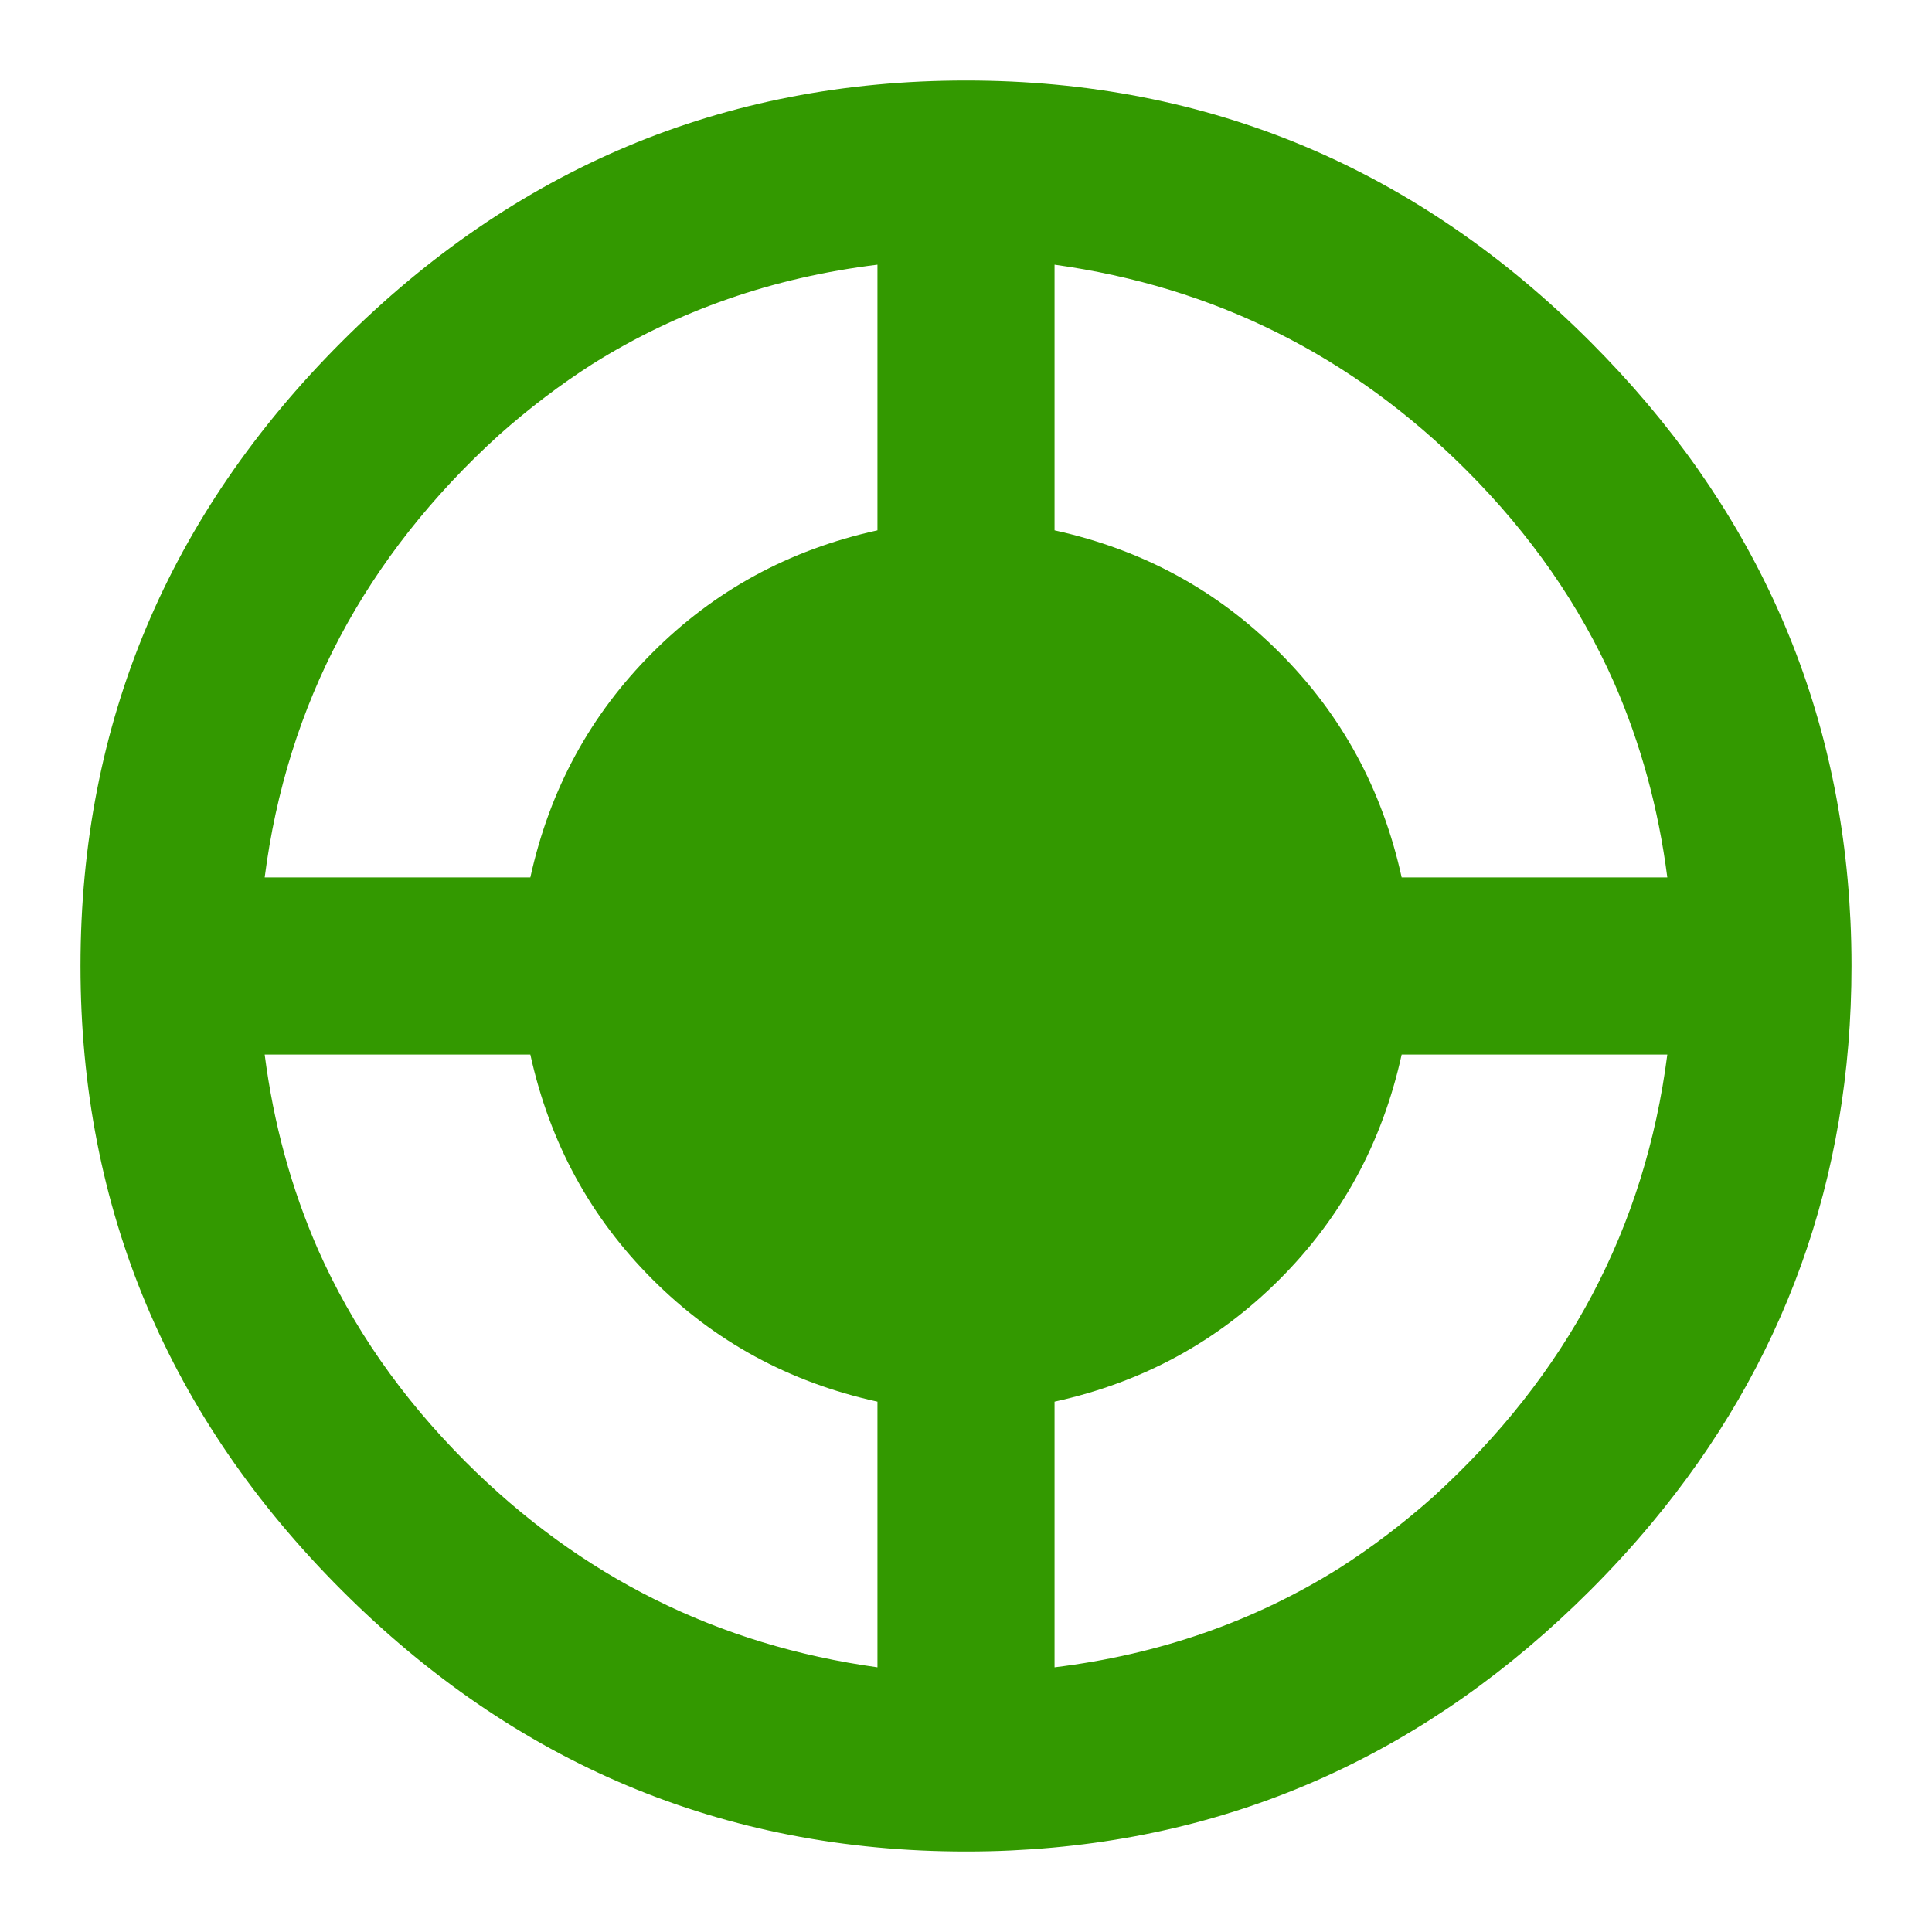 <svg width="24" height="24" viewBox="0 0 24 24" fill="none" xmlns="http://www.w3.org/2000/svg">
<path fill-rule="evenodd" clip-rule="evenodd" d="M16.64 19.478C15.578 20.144 14.398 20.553 13.1 20.712V17.412C14.2 17.17 15.124 16.664 15.894 15.894C16.664 15.124 17.17 14.2 17.412 13.1H20.712C20.437 15.245 19.469 17.082 17.797 18.6C17.425 18.93 17.039 19.223 16.64 19.478ZM3.949 15.519C4.374 16.48 4.985 17.36 5.785 18.16C7.215 19.59 8.92 20.437 10.9 20.712V17.412C9.8 17.17 8.876 16.664 8.106 15.894C7.336 15.124 6.83 14.2 6.588 13.1H3.288C3.398 13.956 3.618 14.762 3.949 15.519ZM3.288 10.9L6.588 10.9C6.83 9.8 7.336 8.876 8.106 8.106C8.876 7.336 9.8 6.83 10.9 6.588V3.288C9.602 3.447 8.422 3.856 7.36 4.522C6.961 4.777 6.575 5.07 6.203 5.4C4.531 6.918 3.563 8.755 3.288 10.9ZM20.051 8.481C20.382 9.238 20.602 10.044 20.712 10.9L17.412 10.9C17.17 9.8 16.664 8.876 15.894 8.106C15.124 7.336 14.2 6.83 13.1 6.588V3.288C15.08 3.563 16.785 4.41 18.215 5.84C19.015 6.64 19.626 7.52 20.051 8.481ZM19.755 4.245C17.61 2.1 15.025 1 12 1C8.975 1 6.39 2.1 4.245 4.245C2.1 6.39 1 8.975 1 12C1 15.025 2.1 17.61 4.245 19.755C6.39 21.9 8.975 23 12 23C12.189 23 12.376 22.996 12.562 22.987C15.346 22.858 17.744 21.766 19.755 19.755C20.023 19.487 20.275 19.212 20.51 18.93C22.158 16.957 23 14.647 23 12C23 11.811 22.996 11.624 22.987 11.438C22.858 8.654 21.766 6.256 19.755 4.245Z" fill="#339900"/>
</svg>
